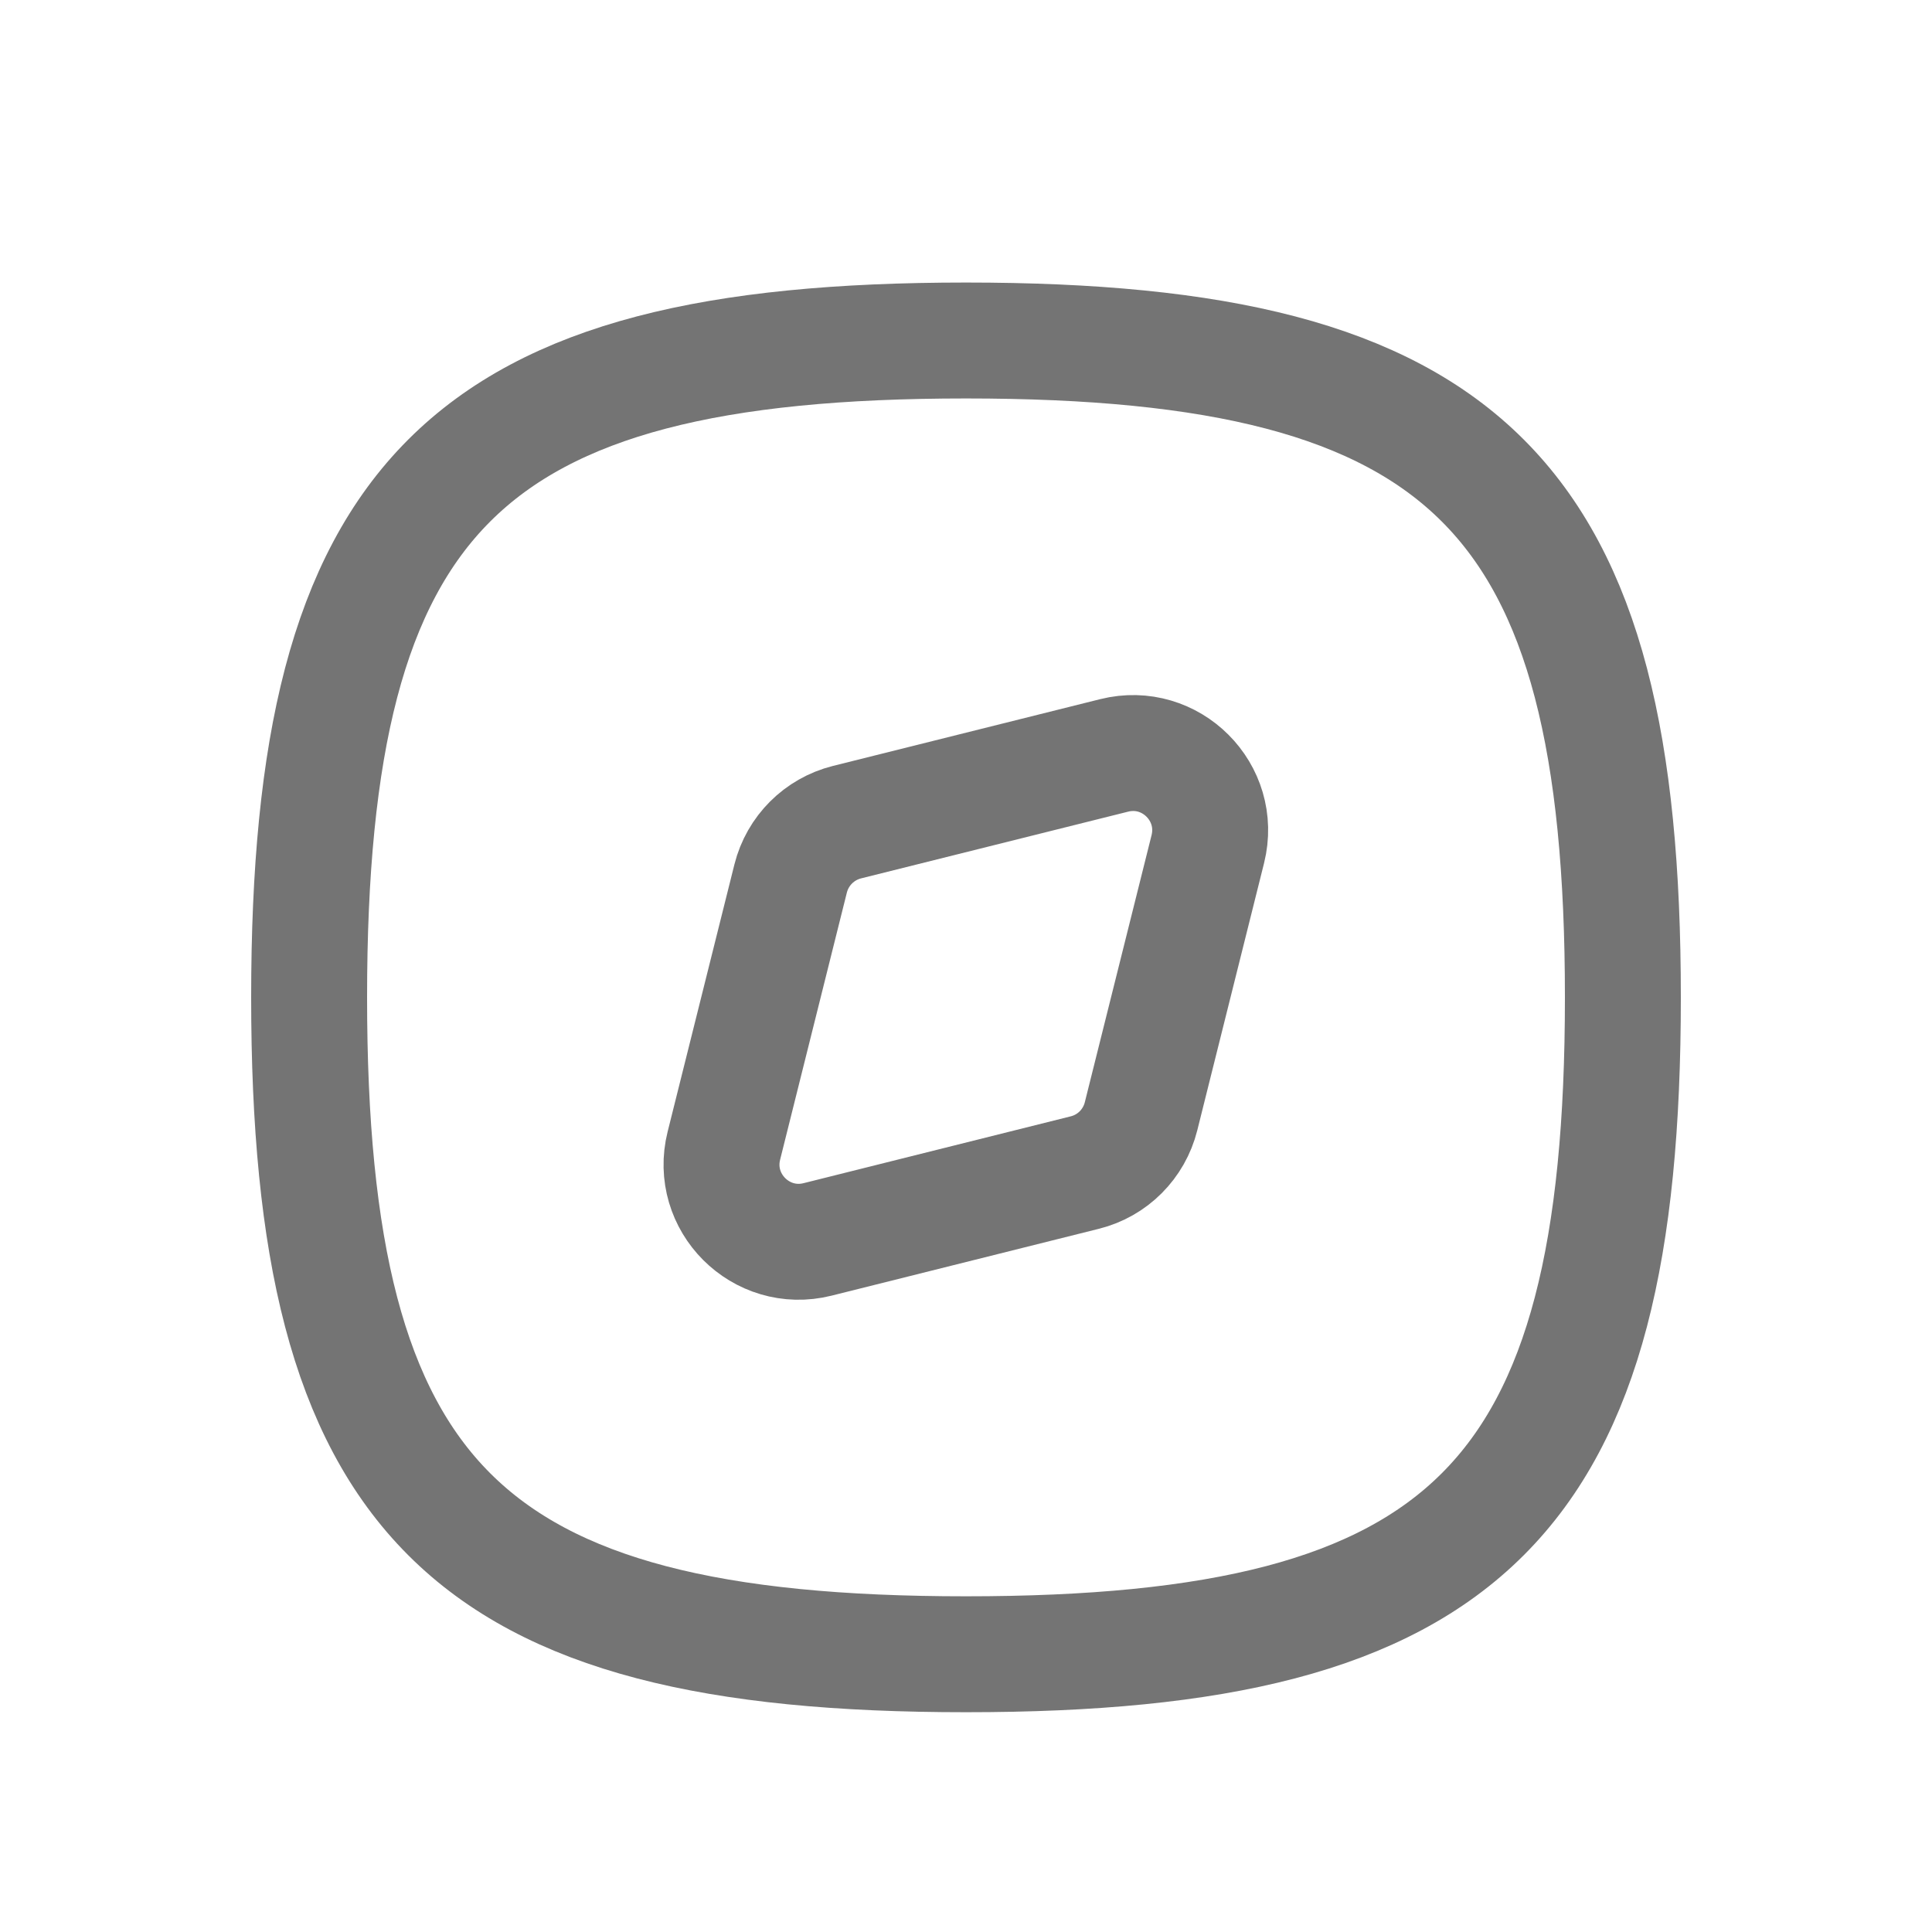 <svg width="25" height="25" viewBox="0 0 25 25" fill="none" xmlns="http://www.w3.org/2000/svg">
<path d="M10.231 11.367C10.321 11.009 10.601 10.729 10.959 10.639L14.417 9.775C15.149 9.592 15.812 10.255 15.629 10.988L14.765 14.445C14.675 14.804 14.396 15.084 14.037 15.173L10.579 16.038C9.847 16.221 9.184 15.557 9.367 14.825L10.231 11.367Z" stroke="#747474" stroke-width="1.5" stroke-linecap="round" stroke-linejoin="round"/>
<path d="M12.5 4.406C6 4.406 4 6.406 4 12.906C4 19.406 6 21.406 12.5 21.406C19 21.406 21 19.406 21 12.906C21 6.406 19 4.406 12.5 4.406Z" stroke="#747474" stroke-width="1.5" stroke-linecap="round" stroke-linejoin="round"/>
</svg>
